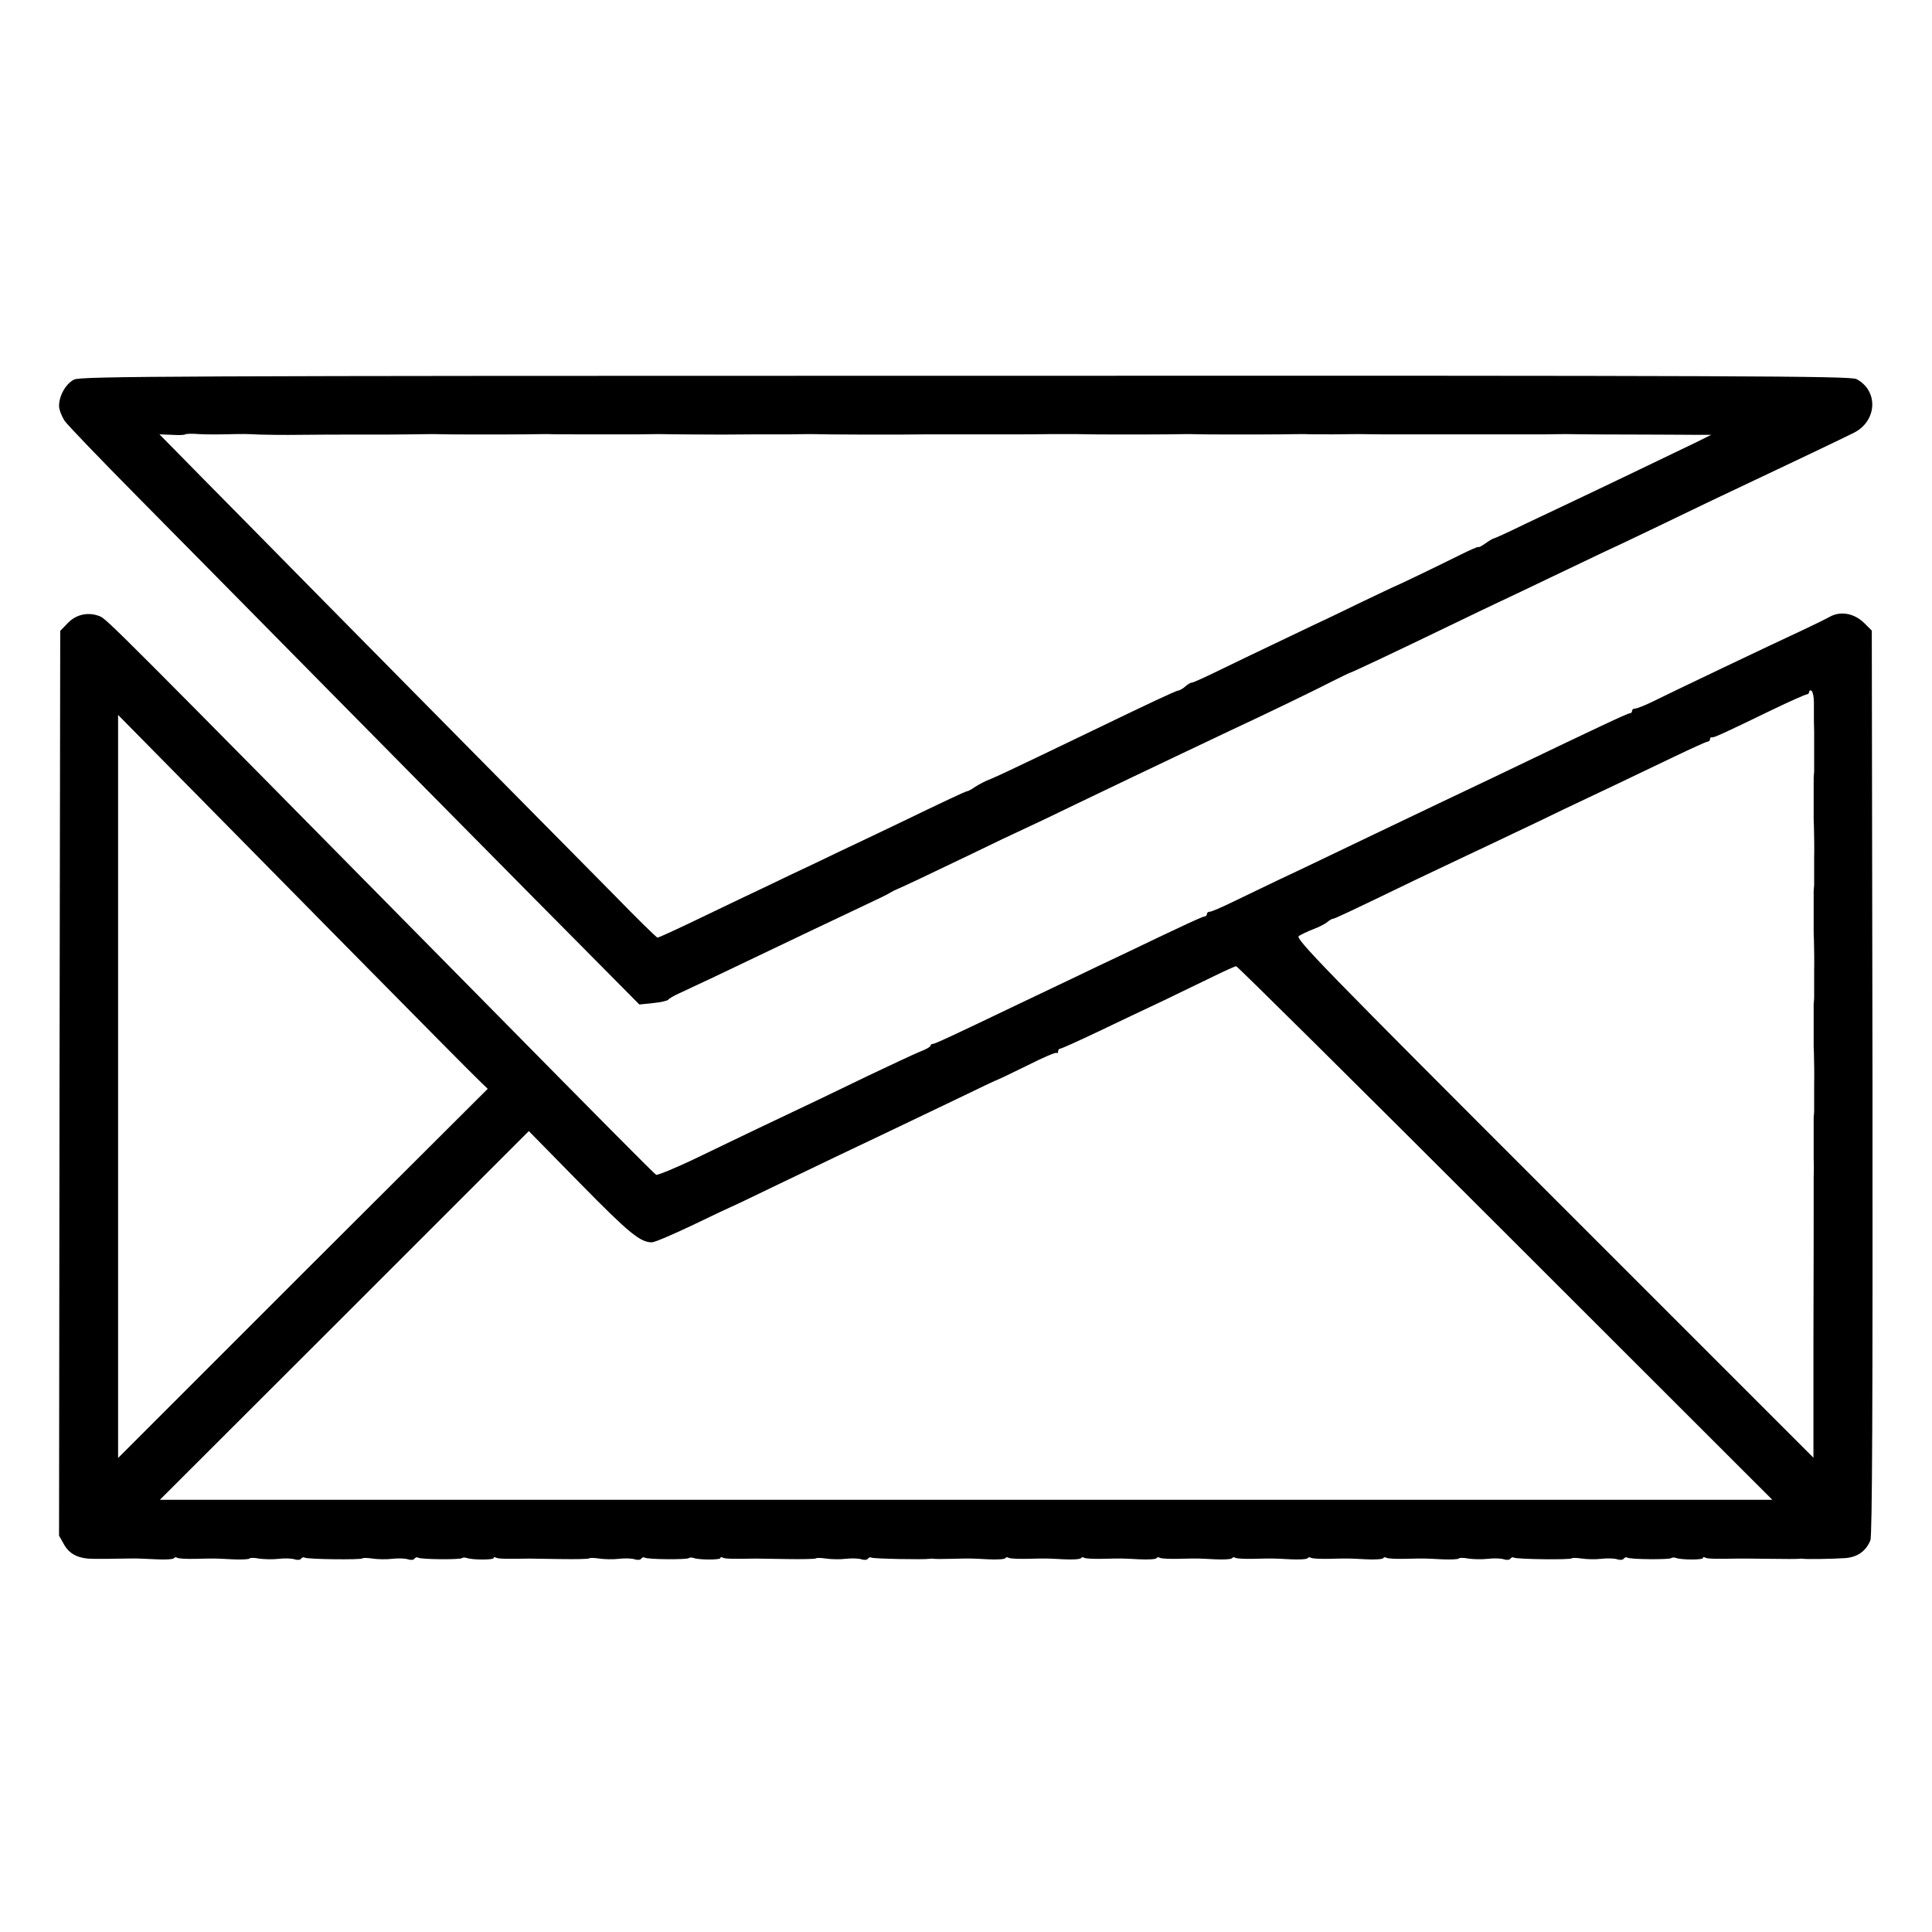 <?xml version="1.0" standalone="no"?>
<!DOCTYPE svg PUBLIC "-//W3C//DTD SVG 20010904//EN"
 "http://www.w3.org/TR/2001/REC-SVG-20010904/DTD/svg10.dtd">
<svg version="1.0" xmlns="http://www.w3.org/2000/svg"
 width="818pt" height="818pt" viewBox="0 0 818 818"
 preserveAspectRatio="xMidYMid meet">
<g transform="translate(0,818) scale(0.1,-0.1)"
fill="#000000" stroke="none">
<path d="M314 6573 c-35 -17 -64 -68 -64 -112 0 -15 11 -43 23 -62 13 -19 151
-162 306 -319 155 -157 499 -505 764 -774 265 -268 680 -689 923 -934 l441
-445 58 6 c32 3 61 10 64 14 3 5 24 17 46 27 65 30 222 104 340 161 136 65
297 142 435 207 58 27 112 53 120 59 8 5 22 12 30 15 22 9 132 61 315 149 88
43 187 90 220 105 33 15 132 62 220 105 88 42 196 94 240 115 44 21 139 66
210 100 72 34 162 77 200 95 142 66 372 177 437 211 38 19 71 35 75 36 9 2
204 94 423 200 80 39 177 85 215 103 39 18 133 63 210 100 77 37 176 84 220
105 44 20 136 64 205 97 192 93 358 172 435 208 119 56 388 184 425 203 98 50
104 178 10 227 -26 13 -481 15 -3772 14 -3367 0 -3746 -2 -3774 -16z m631
-232 c92 2 95 2 155 -1 25 -1 104 -2 175 -1 72 1 169 1 218 1 157 0 171 0 252
1 44 1 87 1 95 1 52 -2 267 -2 385 -1 44 1 89 1 100 1 11 -1 65 -1 120 -1 55
0 118 0 140 0 22 0 76 0 120 0 44 1 87 1 95 1 23 -1 209 -2 260 -2 108 1 176
1 190 1 8 0 51 0 95 0 44 1 87 1 95 1 50 -2 368 -3 490 -1 36 0 72 0 80 0 8 0
44 0 80 0 36 0 72 0 80 0 8 0 44 0 80 0 36 0 72 0 80 0 8 0 60 0 115 1 55 0
107 0 115 0 60 -2 269 -2 385 -1 44 1 87 1 95 1 52 -2 267 -2 385 -1 44 1 89
1 100 1 11 -1 65 -1 120 -1 55 1 109 1 120 1 11 0 49 -1 85 -1 36 0 72 0 80 0
8 0 44 0 80 0 36 0 72 0 80 0 8 0 44 0 80 0 36 0 72 0 80 0 8 0 53 0 100 0 47
0 92 0 100 0 8 0 51 0 95 0 44 1 87 1 95 1 28 -1 214 -2 340 -2 69 0 157 -1
195 -1 l70 0 -60 -30 c-93 -45 -472 -227 -545 -261 -36 -17 -120 -57 -188 -89
-67 -33 -125 -59 -128 -59 -3 0 -19 -9 -35 -21 -16 -11 -29 -18 -29 -15 0 3
-35 -12 -77 -33 -133 -66 -278 -135 -283 -136 -3 -1 -63 -30 -135 -64 -71 -35
-168 -81 -215 -103 -248 -118 -303 -145 -394 -189 -55 -27 -104 -49 -109 -49
-6 0 -18 -7 -28 -16 -9 -8 -23 -17 -31 -18 -7 -1 -51 -21 -98 -43 -47 -22
-139 -66 -205 -98 -66 -32 -194 -93 -285 -137 -91 -44 -183 -87 -205 -96 -22
-8 -52 -24 -67 -34 -14 -10 -29 -18 -33 -18 -6 0 -87 -38 -315 -148 -74 -35
-175 -84 -225 -107 -49 -24 -144 -69 -210 -100 -66 -32 -165 -79 -220 -105
-55 -26 -153 -73 -217 -104 -65 -31 -121 -56 -124 -56 -4 0 -88 82 -186 183
-99 100 -449 454 -778 787 -329 333 -686 695 -794 805 -109 110 -232 235 -274
278 l-77 78 52 -2 c29 -2 55 -1 57 2 3 2 22 3 43 2 21 -2 74 -3 118 -2z"/>
<path d="M7748 5569 c-18 -10 -71 -36 -118 -58 -140 -65 -541 -256 -644 -307
-28 -13 -56 -24 -63 -24 -7 0 -13 -4 -13 -10 0 -5 -4 -10 -9 -10 -10 0 -129
-56 -581 -273 -63 -30 -164 -78 -225 -107 -242 -116 -336 -160 -460 -220 -71
-34 -173 -83 -225 -107 -52 -25 -135 -65 -185 -89 -49 -24 -95 -44 -102 -44
-7 0 -13 -4 -13 -10 0 -5 -4 -10 -9 -10 -8 0 -81 -33 -343 -159 -60 -28 -154
-73 -210 -100 -57 -27 -161 -77 -233 -111 -292 -140 -357 -170 -366 -170 -5 0
-9 -3 -9 -7 0 -5 -21 -17 -48 -27 -26 -11 -123 -56 -217 -101 -159 -77 -236
-114 -460 -220 -49 -24 -166 -79 -258 -124 -93 -45 -174 -78 -179 -75 -10 6
-235 233 -788 794 -1511 1532 -1539 1560 -1568 1571 -48 19 -99 8 -134 -28
l-33 -34 -3 -1916 -2 -1915 21 -37 c23 -42 63 -61 125 -61 21 0 48 0 59 0 11
0 43 1 70 1 59 1 52 1 138 -3 38 -2 71 0 74 5 2 4 9 5 14 1 6 -3 40 -5 77 -4
87 2 77 2 155 -2 38 -2 70 0 73 3 2 4 21 4 41 0 21 -3 58 -4 83 -1 25 3 55 2
67 -2 12 -4 25 -3 28 3 4 5 10 7 15 4 11 -7 239 -10 245 -3 3 3 22 2 43 -1 20
-3 57 -4 82 -1 25 3 55 2 67 -2 12 -4 25 -3 28 3 4 5 10 7 15 4 12 -8 179 -9
186 -2 3 3 12 3 19 1 22 -9 115 -9 115 -1 0 5 4 5 10 2 8 -5 41 -6 140 -4 8 0
68 -1 133 -2 64 -1 119 0 122 3 3 3 22 2 43 -1 20 -3 57 -4 82 -1 25 3 55 2
67 -2 12 -4 25 -3 28 3 4 5 10 7 15 4 12 -8 179 -9 186 -2 3 3 12 3 19 1 22
-9 115 -9 115 -1 0 5 4 5 10 2 8 -5 41 -6 140 -4 8 0 68 -1 133 -2 64 -1 119
0 122 3 3 3 22 2 43 -1 20 -3 57 -4 82 -1 25 3 55 2 67 -2 12 -4 25 -3 28 3 4
5 10 7 15 4 8 -5 223 -9 245 -5 6 1 15 1 20 0 6 -1 39 -1 75 0 84 2 75 2 153
-2 38 -2 71 0 74 5 2 4 9 5 14 1 6 -3 40 -5 77 -4 87 2 77 2 155 -2 38 -2 71
0 74 5 2 4 9 5 14 1 6 -3 40 -5 77 -4 87 2 77 2 155 -2 38 -2 71 0 74 5 2 4 9
5 14 1 6 -3 40 -5 77 -4 87 2 77 2 155 -2 38 -2 71 0 74 5 2 4 9 5 14 1 6 -3
40 -5 77 -4 87 2 77 2 155 -2 38 -2 71 0 74 5 2 4 9 5 14 1 6 -3 40 -5 77 -4
87 2 77 2 155 -2 38 -2 71 0 74 5 2 4 9 5 14 1 6 -3 40 -5 77 -4 87 2 77 2
155 -2 38 -2 70 0 73 3 2 4 21 4 41 0 21 -3 58 -4 83 -1 25 3 55 2 67 -2 12
-4 25 -3 28 3 4 5 10 7 15 4 11 -7 239 -10 245 -3 3 3 22 2 43 -1 20 -3 57 -4
82 -1 25 3 55 2 67 -2 12 -4 25 -3 28 3 4 5 10 7 15 4 12 -8 179 -9 186 -2 3
3 12 3 19 1 22 -9 115 -9 115 -1 0 5 4 5 10 2 8 -5 41 -6 140 -4 8 0 67 0 130
-1 63 -1 120 -1 125 0 6 1 15 1 20 0 13 -2 118 -1 178 3 51 4 87 29 106 75 8
19 10 574 9 1939 l-3 1913 -31 31 c-42 42 -100 53 -146 28z m-68 -362 c0 -23
0 -51 0 -62 0 -11 0 -38 1 -60 0 -22 0 -47 0 -55 0 -8 0 -35 0 -60 0 -25 0
-51 0 -57 -1 -7 -1 -19 -2 -25 0 -7 0 -44 0 -83 0 -38 0 -77 0 -85 0 -8 0 -24
1 -35 1 -23 2 -113 1 -135 0 -8 0 -35 0 -60 0 -25 0 -51 0 -57 -1 -7 -1 -19
-2 -25 0 -7 0 -44 0 -83 0 -38 0 -77 0 -85 0 -8 0 -24 1 -35 1 -23 2 -113 1
-135 0 -8 0 -35 0 -60 0 -25 0 -51 0 -57 -1 -7 -1 -19 -2 -25 0 -7 0 -44 0
-83 0 -38 0 -77 0 -85 0 -8 0 -24 1 -35 1 -23 2 -113 1 -135 0 -8 0 -35 0 -60
0 -25 0 -51 0 -57 -1 -7 -1 -19 -2 -25 0 -13 0 -136 0 -170 1 -22 1 -62 0 -85
0 -10 0 -56 0 -103 0 -47 0 -309 -1 -583 l0 -499 -1098 1098 c-977 977 -1097
1100 -1081 1111 10 6 38 20 62 29 24 9 51 23 60 31 8 7 19 13 23 13 6 0 50 20
356 168 69 33 166 79 215 102 50 23 135 64 190 90 55 26 152 72 215 103 140
66 291 138 468 223 73 35 137 64 142 64 6 0 10 5 10 10 0 6 3 9 8 8 8 -2 48
16 254 116 75 36 142 66 148 66 5 0 10 5 10 11 0 5 4 8 10 4 5 -3 10 -25 10
-48z m-6217 -1031 c298 -302 555 -562 572 -577 l30 -29 -783 -781 -782 -782 0
1573 0 1573 211 -214 c116 -118 454 -461 752 -763z m4910 -1216 l1131 -1130
-3414 0 -3413 0 781 780 781 781 218 -222 c206 -210 254 -249 303 -249 12 0
91 34 177 75 85 41 157 75 158 75 2 0 88 41 191 91 104 50 225 108 269 129
102 48 252 120 484 231 101 49 185 89 188 89 2 0 57 27 123 59 65 33 121 57
124 53 3 -3 6 0 6 6 0 7 4 12 9 12 5 0 76 32 158 71 81 39 206 98 278 132 71
34 168 81 215 104 47 23 89 42 94 42 4 1 517 -507 1139 -1129z"/>
</g>
</svg>
